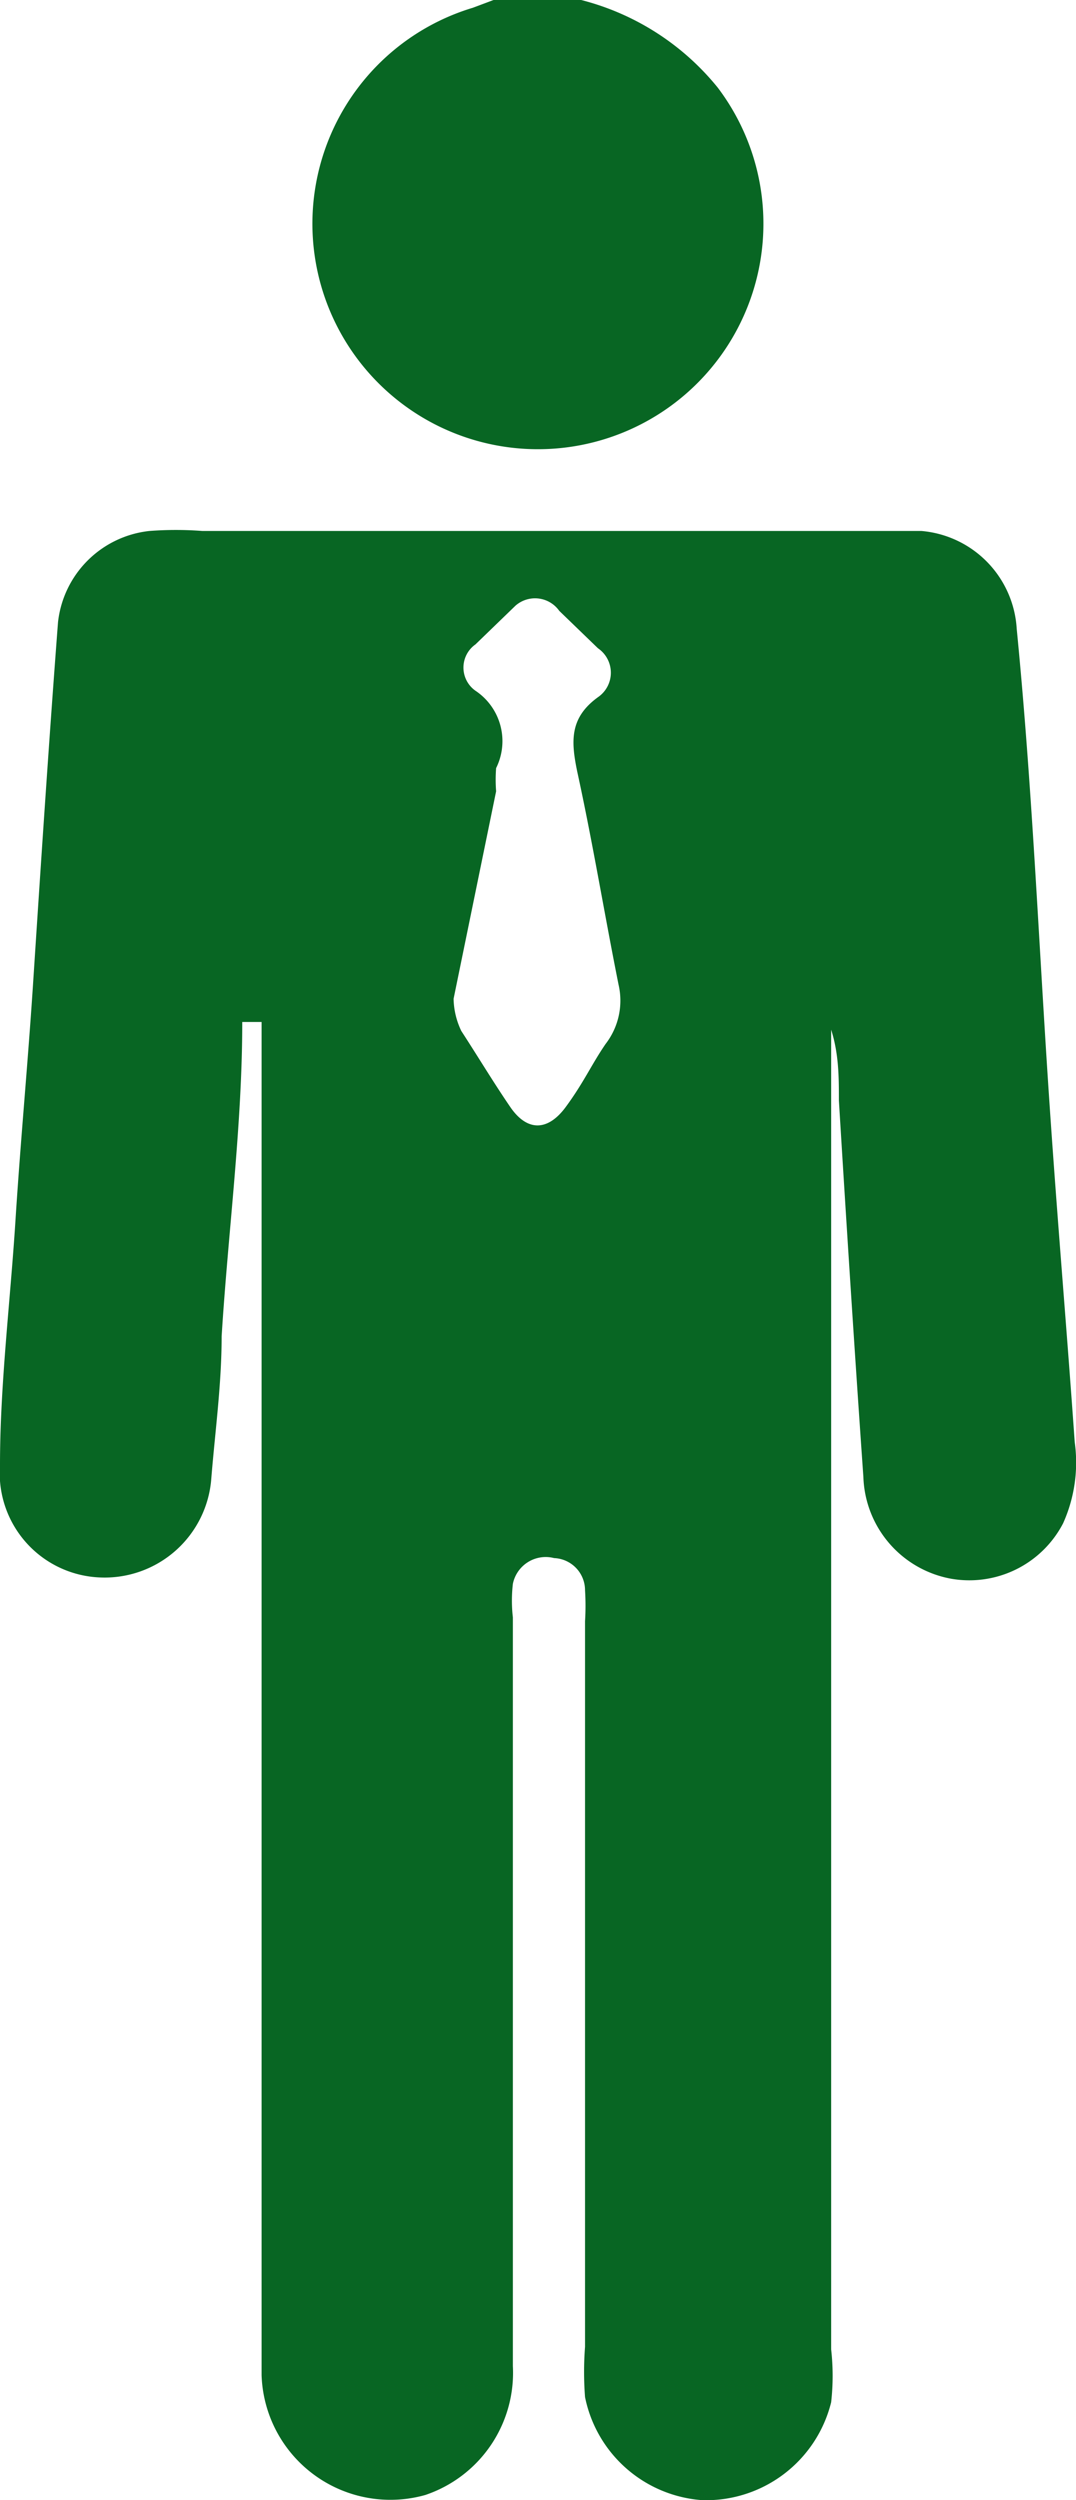 <svg xmlns="http://www.w3.org/2000/svg" viewBox="0 0 8.35 19.4"><defs><style>.cls-1{fill:#086623;}</style></defs><g id="Layer_2" data-name="Layer 2"><g id="Layer_2-2" data-name="Layer 2"><path class="cls-1" d="M4.51,0A2,2,0,0,1,5.57.68,1.75,1.75,0,1,1,3.67.06L3.83,0Z"/><path class="cls-1" d="M1.88,7.93c0,.81-.11,1.63-.16,2.44,0,.37-.05.73-.08,1.1a.83.83,0,0,1-.87.77A.81.81,0,0,1,0,11.37c0-.63.08-1.27.12-1.9s.1-1.26.14-1.89c.06-.92.12-1.83.19-2.75a.8.8,0,0,1,.71-.71,2.73,2.73,0,0,1,.41,0H6.76l.39,0a.81.81,0,0,1,.74.76C8,6,8.05,7.08,8.12,8.19s.15,2,.22,3a1.15,1.15,0,0,1-.09.63.82.82,0,0,1-.87.43.83.83,0,0,1-.68-.79c-.07-1-.13-1.94-.19-2.92,0-.18,0-.36-.06-.55V18.23a1.84,1.84,0,0,1,0,.41,1,1,0,0,1-1,.76,1,1,0,0,1-.91-.8,2.56,2.56,0,0,1,0-.39V12.58a1.93,1.93,0,0,0,0-.24.25.25,0,0,0-.24-.25.26.26,0,0,0-.32.2,1.14,1.14,0,0,0,0,.26v5.81a1,1,0,0,1-.68,1,1,1,0,0,1-1.27-.93c0-1.37,0-2.75,0-4.12q0-3.09,0-6.17V7.93Zm1.64-.18A.6.6,0,0,0,3.58,8c.13.2.25.4.38.59s.29.19.43,0,.2-.33.31-.49a.55.55,0,0,0,.1-.46c-.11-.55-.2-1.1-.32-1.65-.05-.24-.06-.42.16-.58a.23.23,0,0,0,0-.38l-.3-.29A.23.23,0,0,0,4,4.7L3.69,5a.22.22,0,0,0,0,.36.47.47,0,0,1,.16.6,1.16,1.16,0,0,0,0,.18Z"/></g></g></svg>